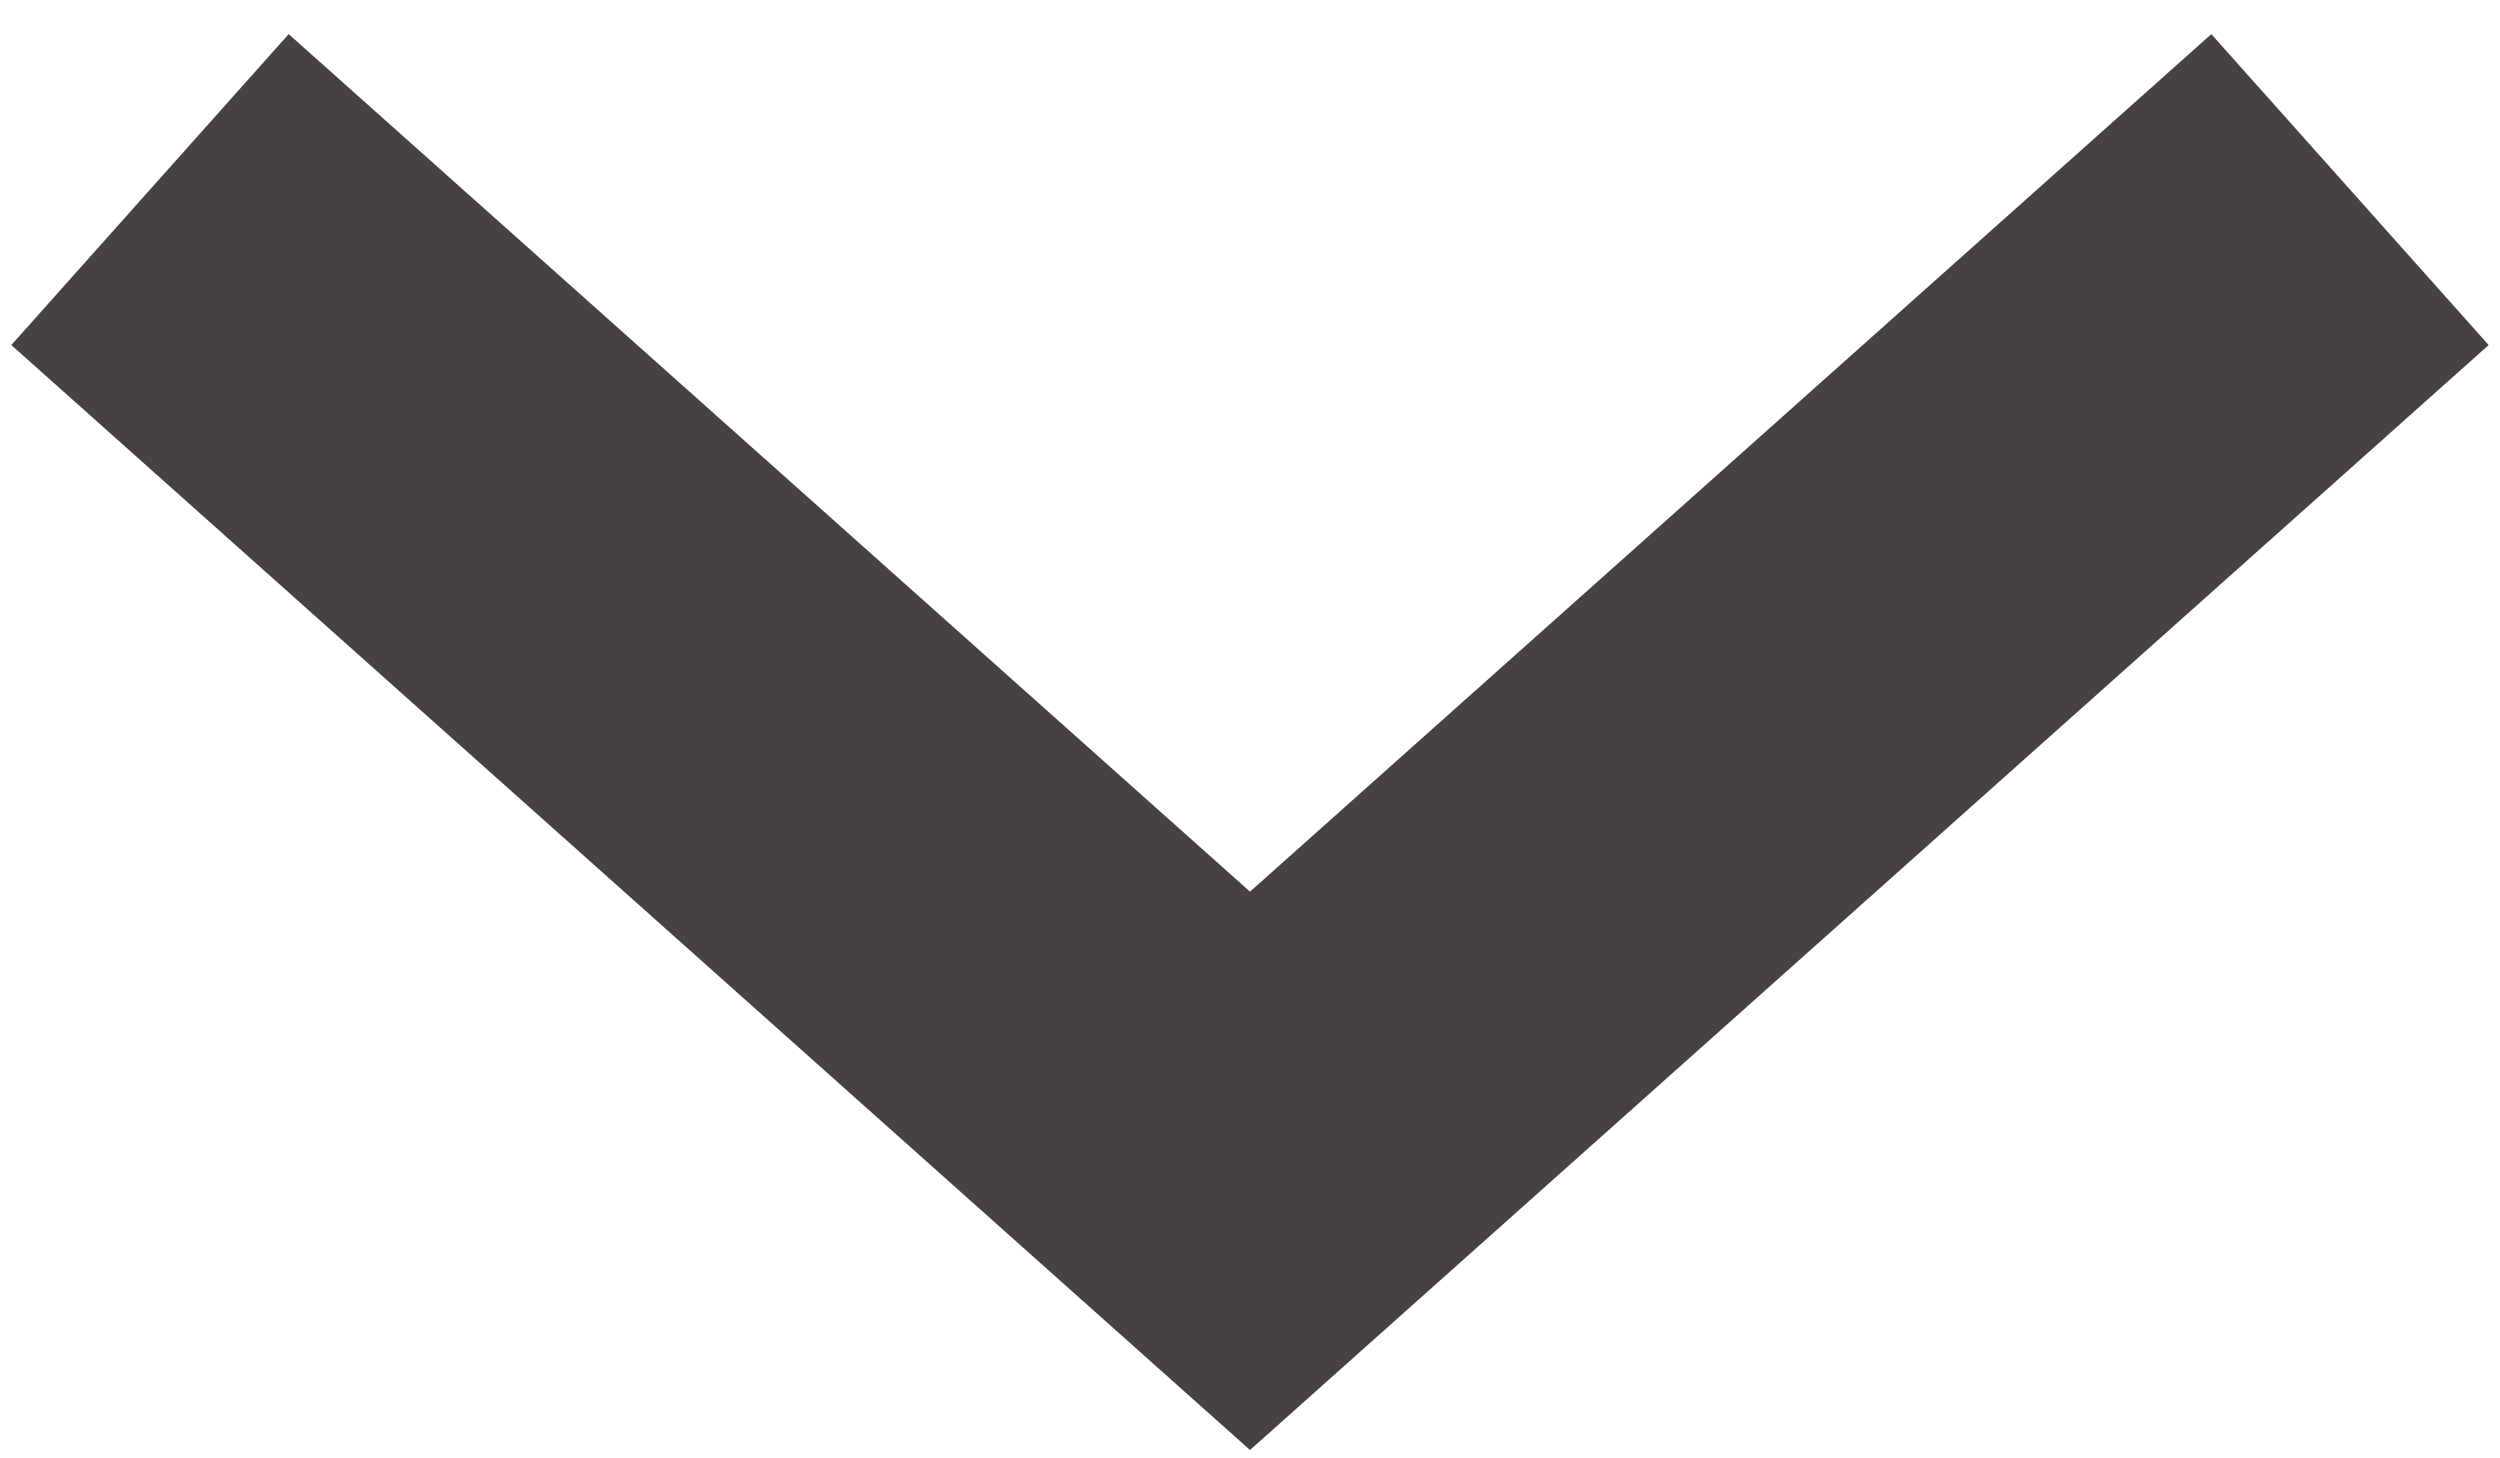 <svg version="1.1" xmlns="http://www.w3.org/2000/svg" xmlns:xlink="http://www.w3.org/1999/xlink" preserveAspectRatio="xMidYMid meet" viewBox="0 0 12 7" width="12" height="7"><defs><path d="M11.28 0.91L6 5.62L0.72 0.91" id="enliven-togglemenu-caret"></path></defs><g><g><g><g><use xlink:href="#enliven-togglemenu-caret" opacity="1" fill-opacity="0" stroke="#454241" stroke-width="2" stroke-opacity="1"></use></g></g></g></g></svg>